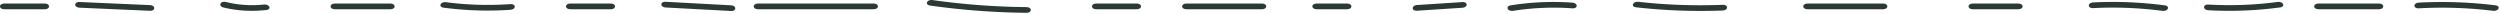 <svg xmlns="http://www.w3.org/2000/svg" width="549" height="3" viewBox="0 0 549 3">
    <path fill="#2B3936" fill-rule="nonzero" d="M204.811.018c6.78.96 13.615 1.471 20.572 1.543 1.308.014 1.308 1.264 0 1.25a162.176 162.176 0 0 1-21.112-1.587c-1.277-.18-.732-1.386.54-1.206zm-58.743.375l.135.003c4.763.255 9.526.51 14.287.767 1.295.069 1.303 1.32 0 1.25l-14.287-.767c-1.204-.065-1.297-1.148-.26-1.246l.125-.007zm213.784.014c6.116.68 12.231.889 18.43.653 1.31-.049 1.3 1.201 0 1.25-6.386.242-12.68.002-18.97-.698-1.29-.143-.74-1.348.54-1.205zm115.512.769c1.282.169.735 1.373-.54 1.205a83.6 83.6 0 0 0-15.138-.6c-1.309.066-1.297-1.185 0-1.25a86.528 86.528 0 0 1 15.678.645zM345.274.578c1.288.089 1.3 1.34 0 1.25a57.142 57.142 0 0 0-12.953.546c-1.271.2-1.806-1.005-.54-1.205a59.552 59.552 0 0 1 13.492-.591zM531.187.576a95.513 95.513 0 0 1 16.788.588c1.285.158.739 1.362-.54 1.205a92.31 92.31 0 0 0-16.248-.543c-1.307.069-1.295-1.181 0-1.25zm-30.516 1.06a83.717 83.717 0 0 1-15.685.618c-1.297-.071-1.305-1.321 0-1.25 5.106.277 10.13.096 15.143-.572 1.279-.171 1.82 1.034.542 1.205zM49.598.435a24.06 24.06 0 0 0 8.305.564c1.282-.137 1.828 1.068.54 1.205-3.202.342-6.359.177-9.385-.564-1.205-.294-.676-1.503.54-1.205zM17.362.44l.135.001 15.4.678c1.254.055 1.304 1.22.135 1.251h-.135l-15.4-.679c-1.207-.053-1.3-1.135-.26-1.243l.125-.008zM321.11 1.706l-9.905.646c-1.303.085-1.289-1.166 0-1.25l9.905-.646c1.303-.084 1.289 1.167 0 1.25zM97.985.485c4.67.612 9.344.742 14.087.42 1.302-.088 1.287 1.163 0 1.25-4.93.334-9.78.17-14.627-.465-1.282-.168-.735-1.373.54-1.205zM9.781.779c1.265 0 1.309 1.162.136 1.245l-.136.005H.983C-.282 2.029-.325.867.848.784L.983.779h8.798zm75.903 0c1.263 0 1.305 1.162.135 1.245l-.135.005H73.582c-1.265 0-1.307-1.162-.135-1.245l.135-.005h12.102zm48.399 0c1.264 0 1.306 1.162.135 1.245l-.135.005h-8.8c-1.265 0-1.309-1.162-.136-1.245l.136-.005h8.8zm57.727 0c1.264 0 1.308 1.162.135 1.245l-.135.005h-25.3c-1.265 0-1.309-1.162-.136-1.245l.136-.005h25.3zm57.772 0c1.264 0 1.308 1.162.135 1.245l-.135.005h-8.8c-1.265 0-1.307-1.162-.135-1.245l.135-.005h8.8zm27.5 0c1.263 0 1.306 1.162.135 1.245l-.135.005h-16.5c-1.265 0-1.307-1.162-.135-1.245l.135-.005h16.5zm18.7 0c1.263 0 1.307 1.162.135 1.245l-.135.005h-6.6c-1.265 0-1.308-1.162-.135-1.245l.135-.005h6.6zm117.7 0c1.263 0 1.307 1.162.135 1.245l-.135.005h-16.5c-1.265 0-1.308-1.162-.135-1.245l.135-.005h16.5zm29.7 0c1.264 0 1.308 1.162.135 1.245l-.136.005h-9.9c-1.264 0-1.308-1.162-.135-1.245l.135-.005h9.9zm65.999 0h13.2c1.264 0 1.308 1.162.135 1.245l-.135.005h-13.2c-1.265 0-1.307-1.162-.135-1.245l.135-.005h13.2z"/>
</svg>
